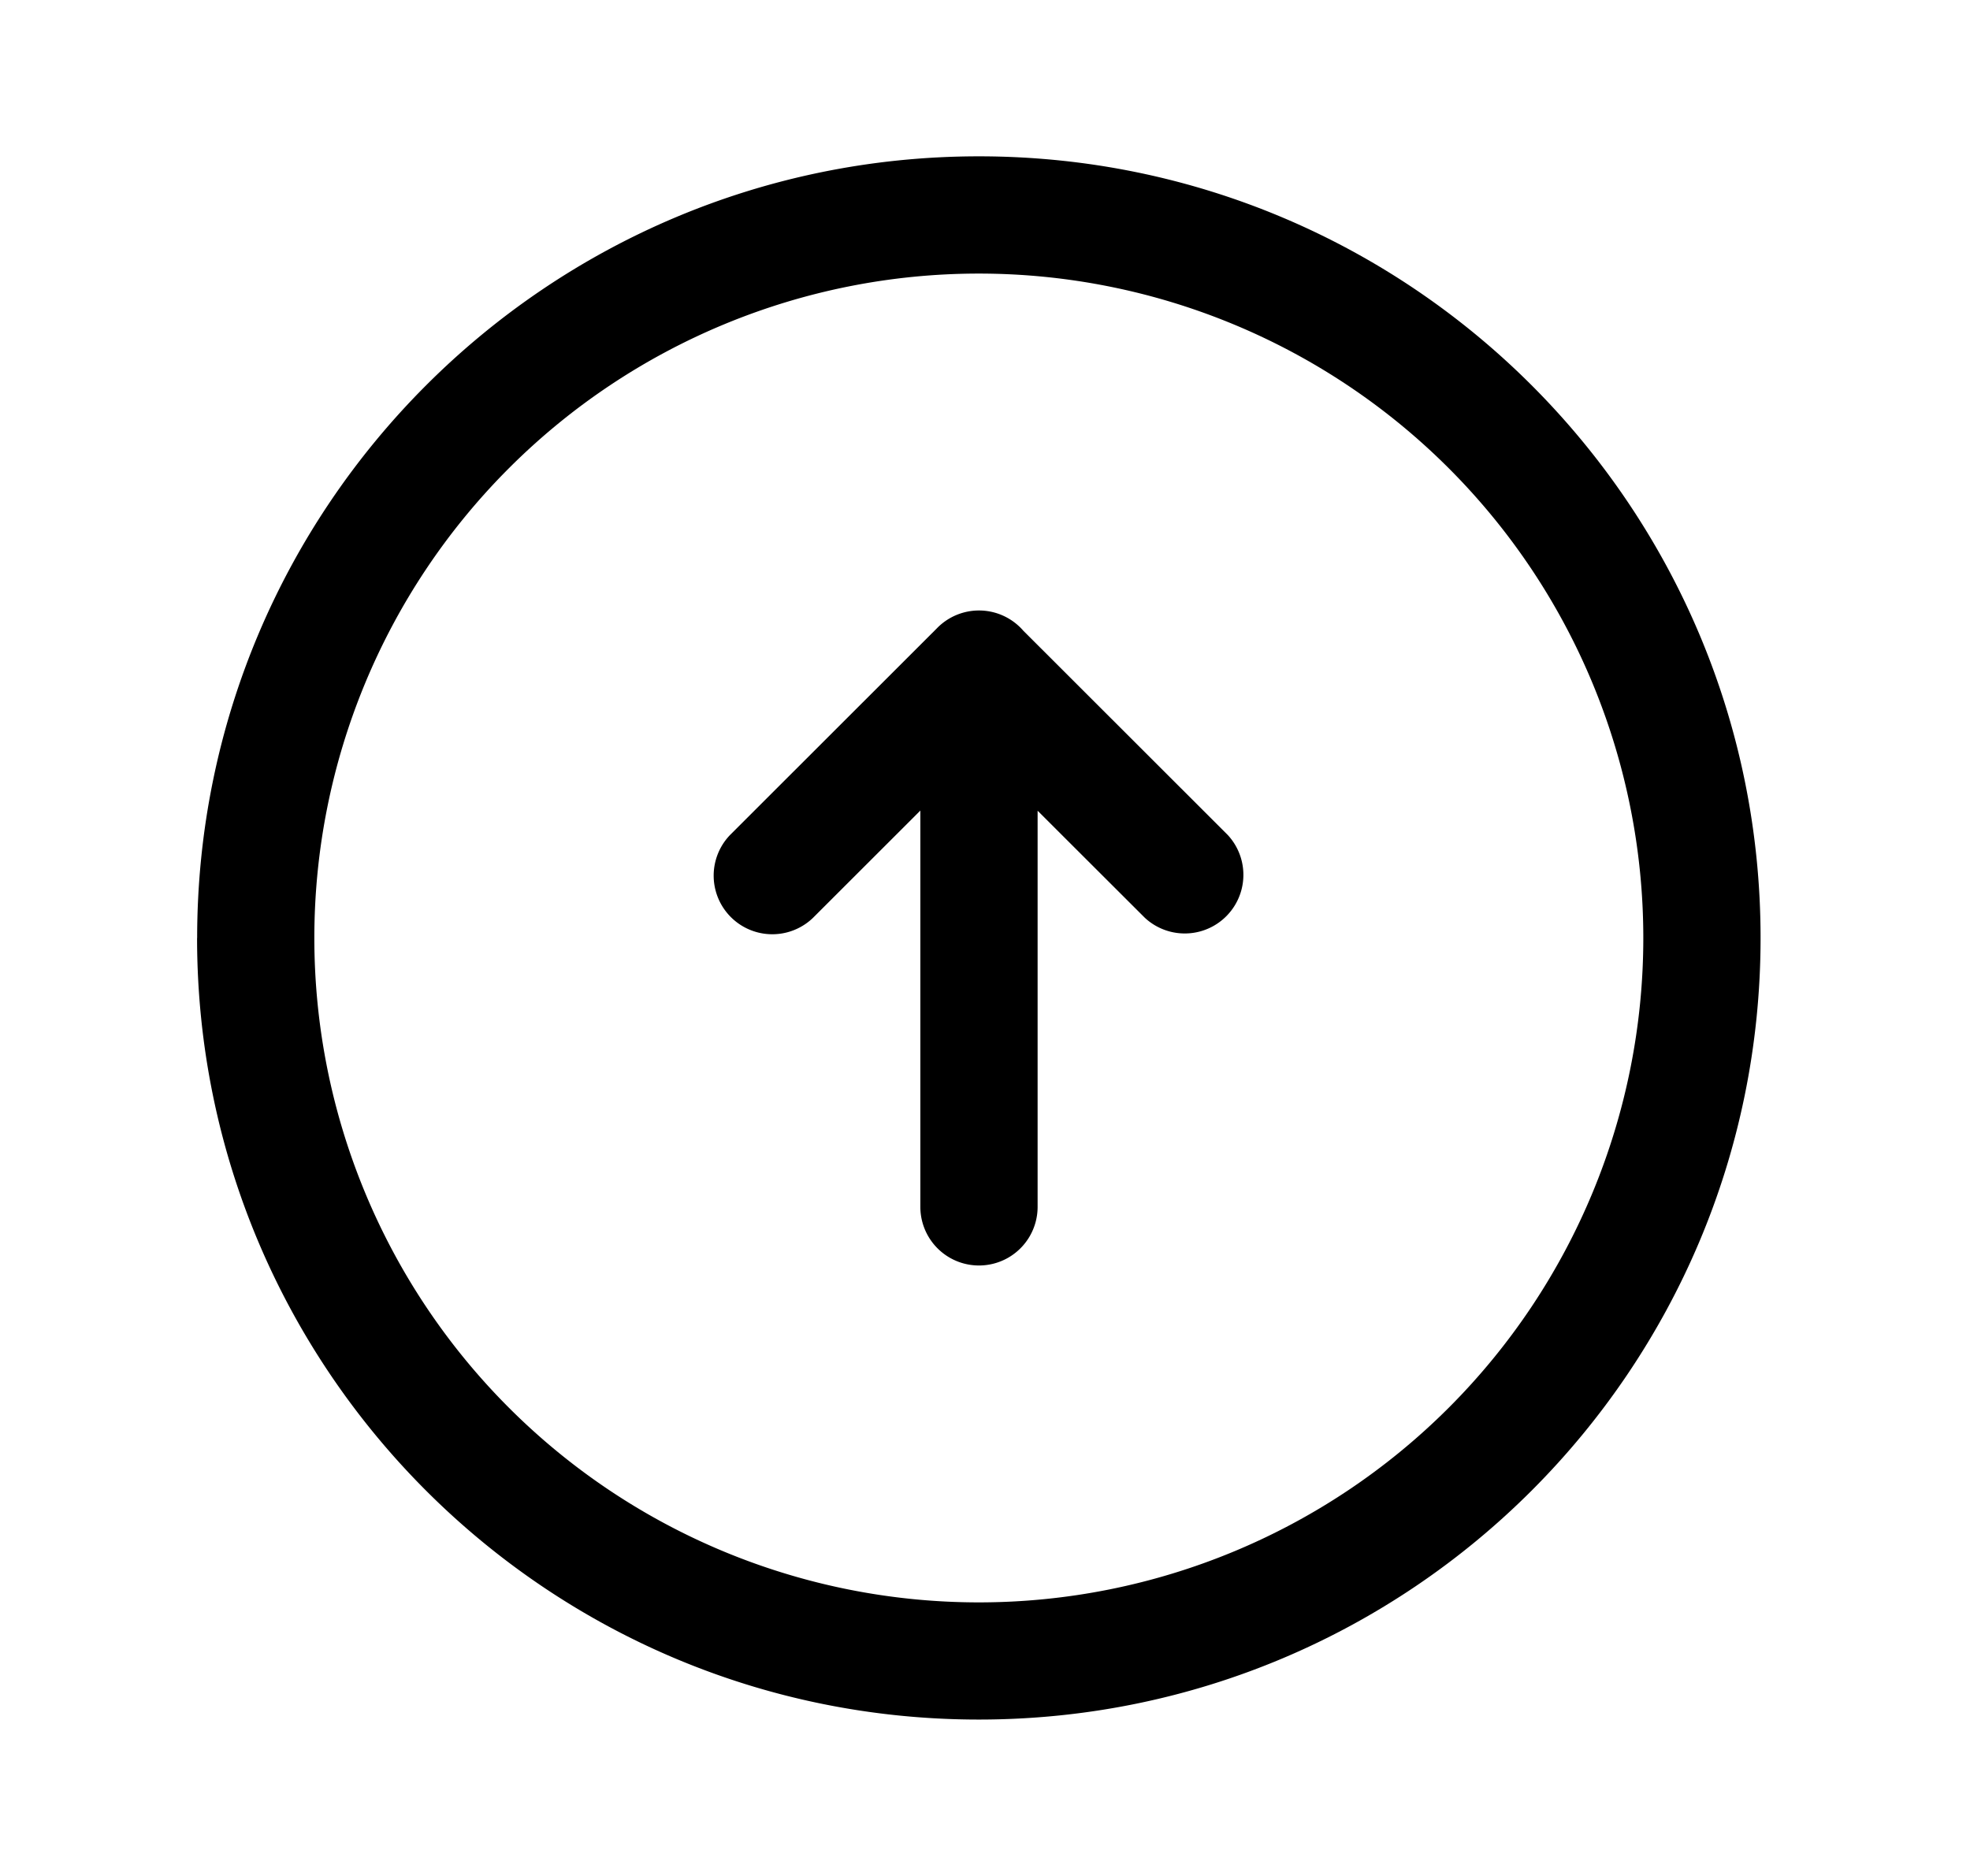 <svg xmlns="http://www.w3.org/2000/svg" width="1.05em" height="1em" viewBox="0 0 25 24"><path fill="currentColor" d="M11.673 10.37L10.3 11.742a.75.75 0 0 1-1.06-1.061l2.64-2.638a.75.75 0 0 1 1.11.026l2.614 2.612a.75.75 0 0 1-1.06 1.06l-1.371-1.369v5.068a.75.75 0 0 1-1.5 0z"/><path fill="currentColor" fill-rule="evenodd" d="M2.422 12c0-5.522 4.477-10 10-10s9.999 4.478 9.999 10s-4.477 9.999-10 9.999s-10-4.477-10-9.999m10-8.5a8.5 8.5 0 1 0 0 17a8.5 8.5 0 0 0 0-17" clip-rule="evenodd"/></svg>